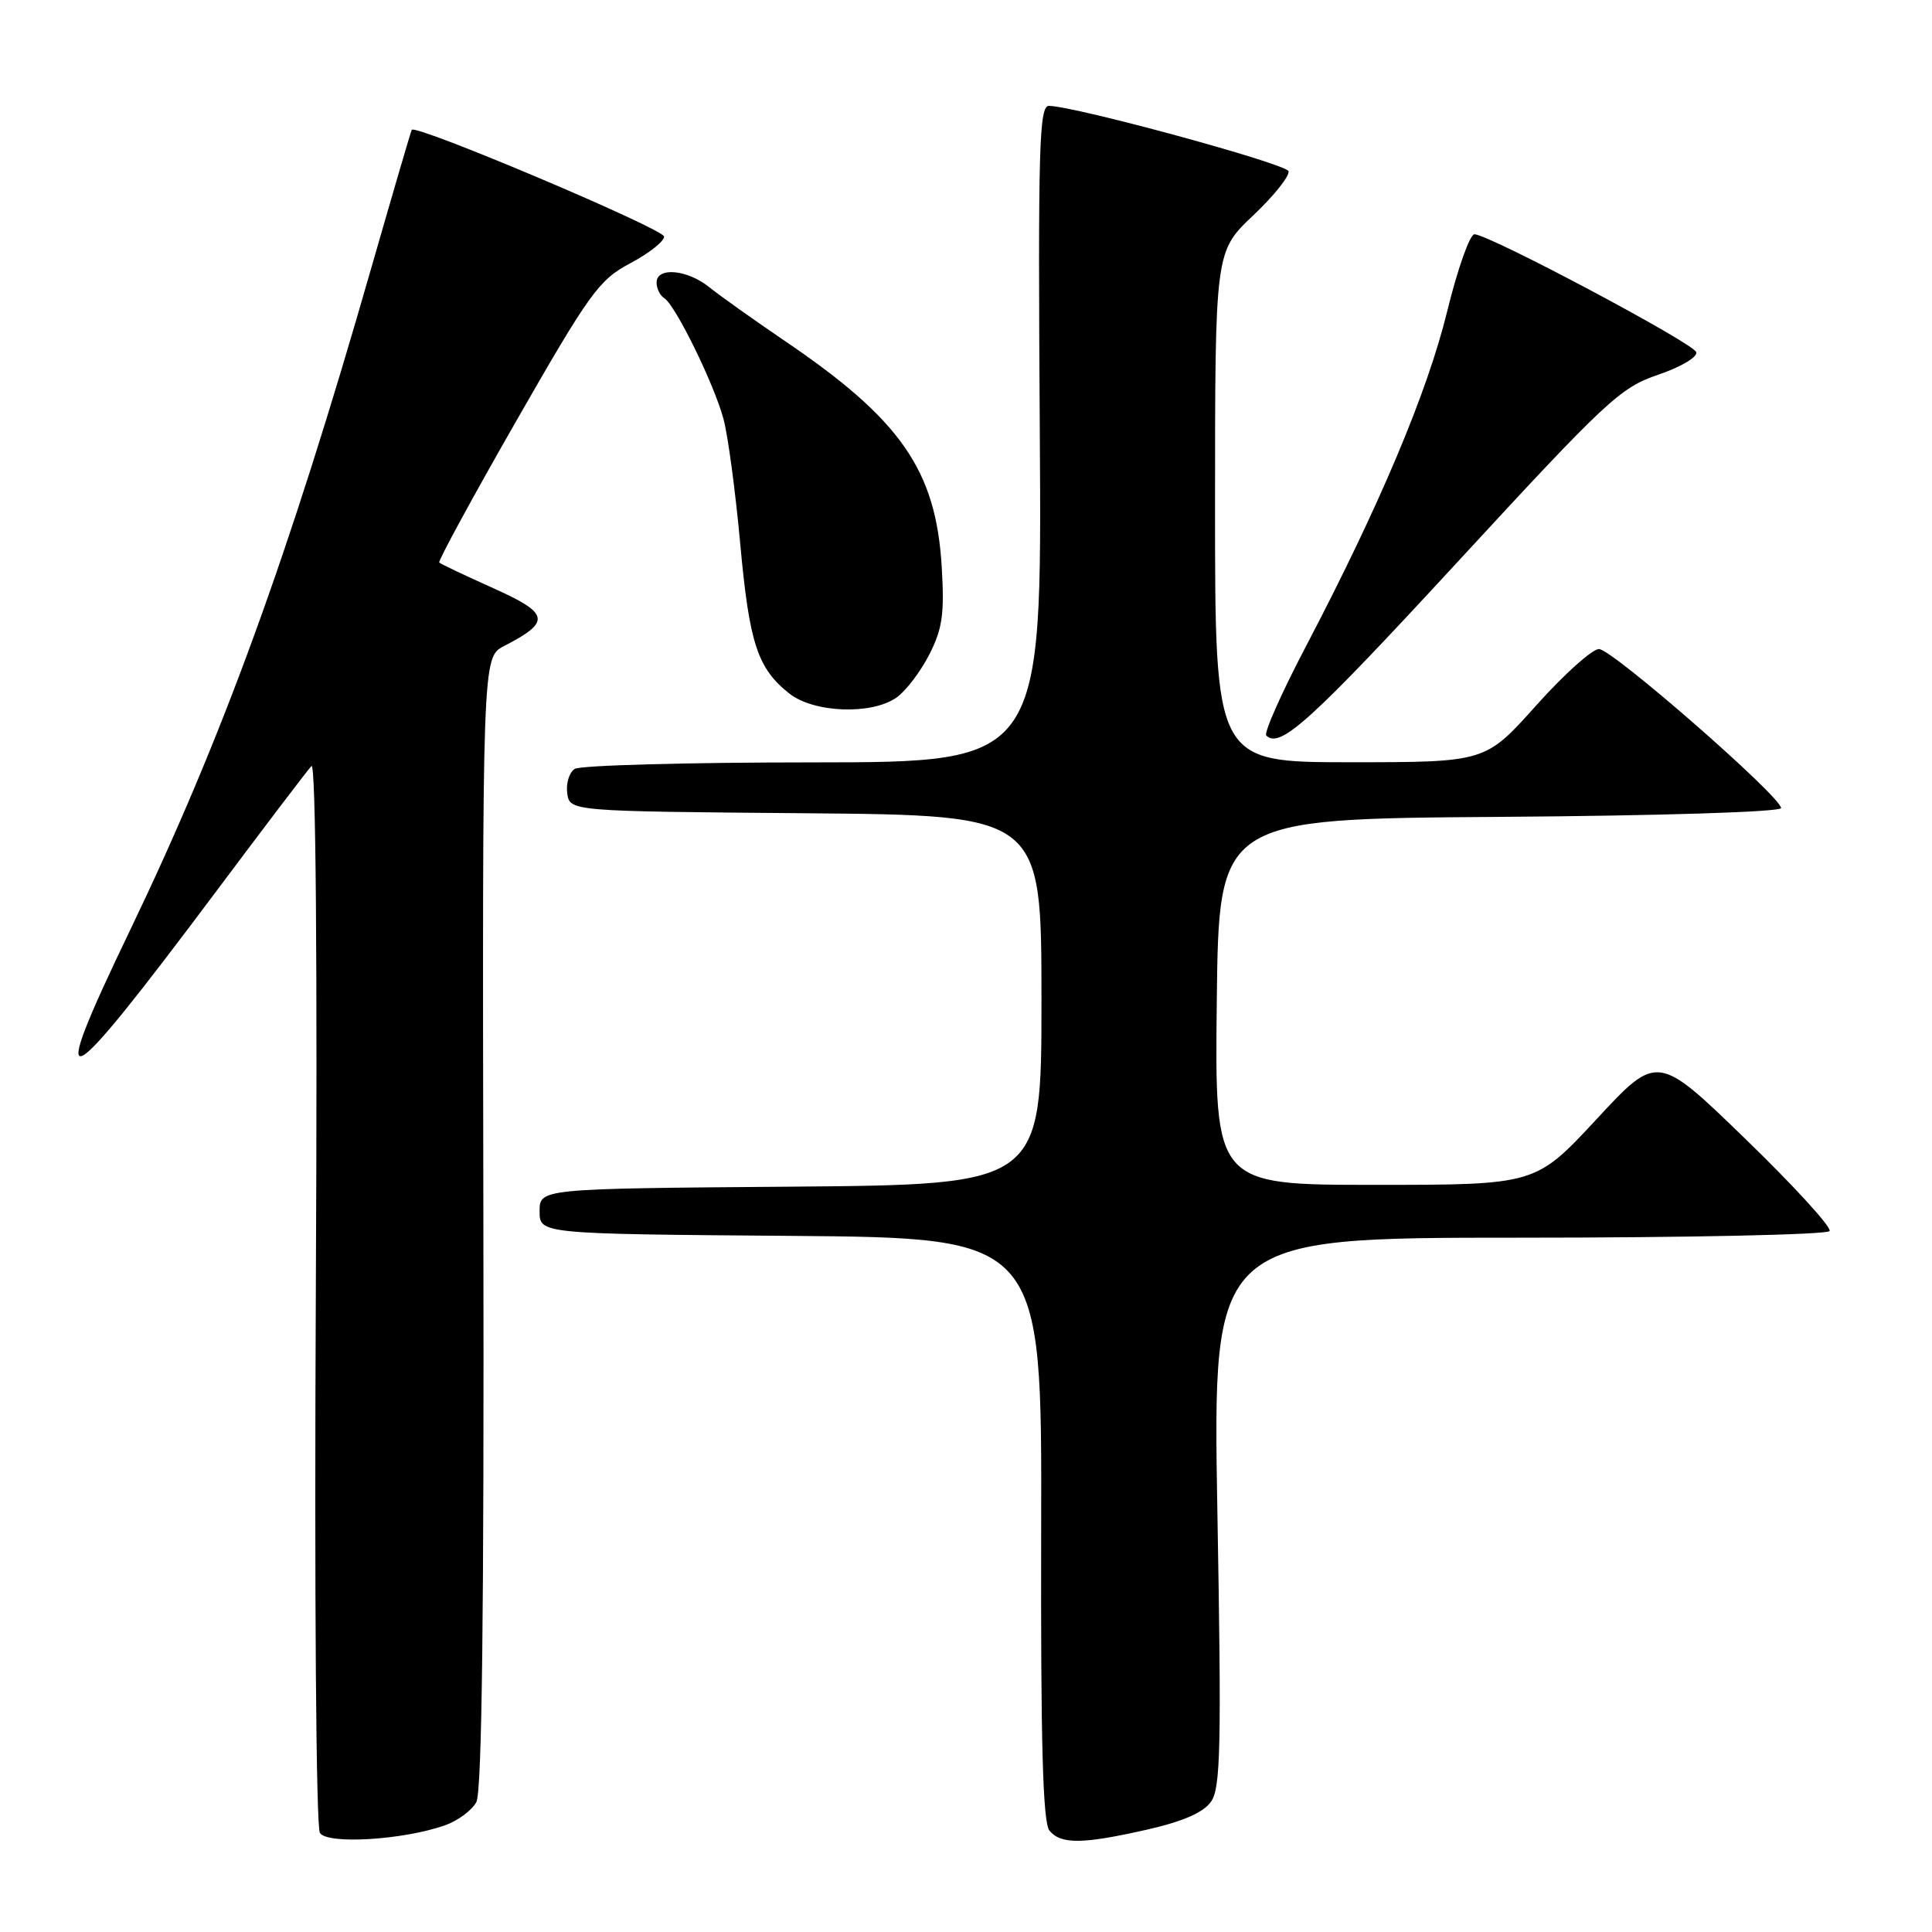<?xml version="1.0" encoding="UTF-8" standalone="no"?>
<!DOCTYPE svg PUBLIC "-//W3C//DTD SVG 1.1//EN" "http://www.w3.org/Graphics/SVG/1.1/DTD/svg11.dtd" >
<svg xmlns="http://www.w3.org/2000/svg" xmlns:xlink="http://www.w3.org/1999/xlink" version="1.1" viewBox="0 0 256 256">
 <g >
 <path fill="currentColor"
d=" M 58.92 241.88 C 60.64 241.28 62.53 239.89 63.12 238.78 C 63.86 237.40 64.15 213.62 64.05 161.94 C 63.91 87.10 63.91 87.10 66.78 85.61 C 73.04 82.38 72.85 81.30 65.39 77.95 C 61.63 76.26 58.39 74.73 58.20 74.54 C 58.02 74.35 62.62 65.89 68.43 55.74 C 78.15 38.77 79.36 37.09 83.50 34.89 C 85.97 33.58 88.00 31.99 88.00 31.35 C 88.00 30.35 55.08 16.42 54.56 17.20 C 54.45 17.37 52.04 25.61 49.19 35.53 C 38.28 73.58 29.40 97.95 17.24 123.25 C 5.94 146.75 7.87 145.87 28.73 118.00 C 35.11 109.47 40.75 102.05 41.27 101.50 C 41.85 100.88 42.07 127.25 41.85 171.00 C 41.65 210.92 41.88 242.10 42.39 242.87 C 43.38 244.42 53.34 243.82 58.92 241.88 Z  M 152.05 242.42 C 156.76 241.35 159.47 240.16 160.47 238.73 C 161.74 236.93 161.86 231.43 161.31 200.31 C 160.68 164.00 160.68 164.00 201.28 164.00 C 223.61 164.00 242.13 163.60 242.43 163.12 C 242.73 162.64 237.71 157.15 231.29 150.93 C 219.61 139.61 219.61 139.61 211.54 148.31 C 203.47 157.00 203.47 157.00 182.22 157.00 C 160.96 157.00 160.96 157.00 161.23 132.75 C 161.50 108.50 161.50 108.50 198.75 108.24 C 220.02 108.09 236.00 107.59 236.00 107.07 C 236.00 105.56 213.61 86.00 211.87 86.00 C 210.98 86.00 207.22 89.37 203.53 93.50 C 196.82 101.00 196.82 101.00 178.91 101.00 C 161.00 101.00 161.00 101.00 161.00 67.17 C 161.00 33.33 161.00 33.33 166.05 28.55 C 168.82 25.93 170.93 23.28 170.73 22.68 C 170.40 21.69 142.54 14.09 139.00 14.03 C 137.69 14.00 137.53 19.36 137.78 57.50 C 138.06 101.00 138.06 101.00 107.78 101.02 C 91.13 101.02 76.90 101.41 76.16 101.88 C 75.43 102.34 74.98 103.80 75.16 105.11 C 75.50 107.50 75.50 107.50 106.75 107.76 C 138.00 108.03 138.00 108.03 138.00 132.50 C 138.00 156.97 138.00 156.97 104.75 157.24 C 71.50 157.50 71.50 157.50 71.50 160.50 C 71.50 163.50 71.50 163.50 104.78 163.76 C 138.06 164.03 138.06 164.03 137.96 202.58 C 137.89 231.00 138.18 241.51 139.06 242.57 C 140.58 244.41 143.46 244.37 152.05 242.42 Z  M 193.10 74.50 C 212.85 53.08 214.67 51.37 219.70 49.66 C 222.71 48.64 224.96 47.31 224.76 46.66 C 224.41 45.48 197.41 31.12 195.38 31.04 C 194.77 31.02 193.14 35.61 191.76 41.25 C 189.12 52.03 182.80 67.01 173.03 85.67 C 169.81 91.81 167.45 97.12 167.79 97.46 C 169.60 99.26 173.69 95.54 193.10 74.50 Z  M 118.79 92.43 C 120.02 91.57 121.97 89.01 123.13 86.74 C 124.88 83.31 125.16 81.36 124.78 75.06 C 124.01 62.29 119.36 55.60 104.00 45.18 C 99.88 42.38 95.38 39.18 94.00 38.07 C 91.08 35.70 87.00 35.34 87.00 37.44 C 87.00 38.23 87.46 39.17 88.02 39.51 C 89.50 40.43 94.62 50.87 95.87 55.53 C 96.46 57.71 97.45 65.12 98.08 72.00 C 99.29 85.28 100.37 88.57 104.61 91.91 C 107.86 94.46 115.49 94.75 118.79 92.43 Z "/>
</g>
</svg>